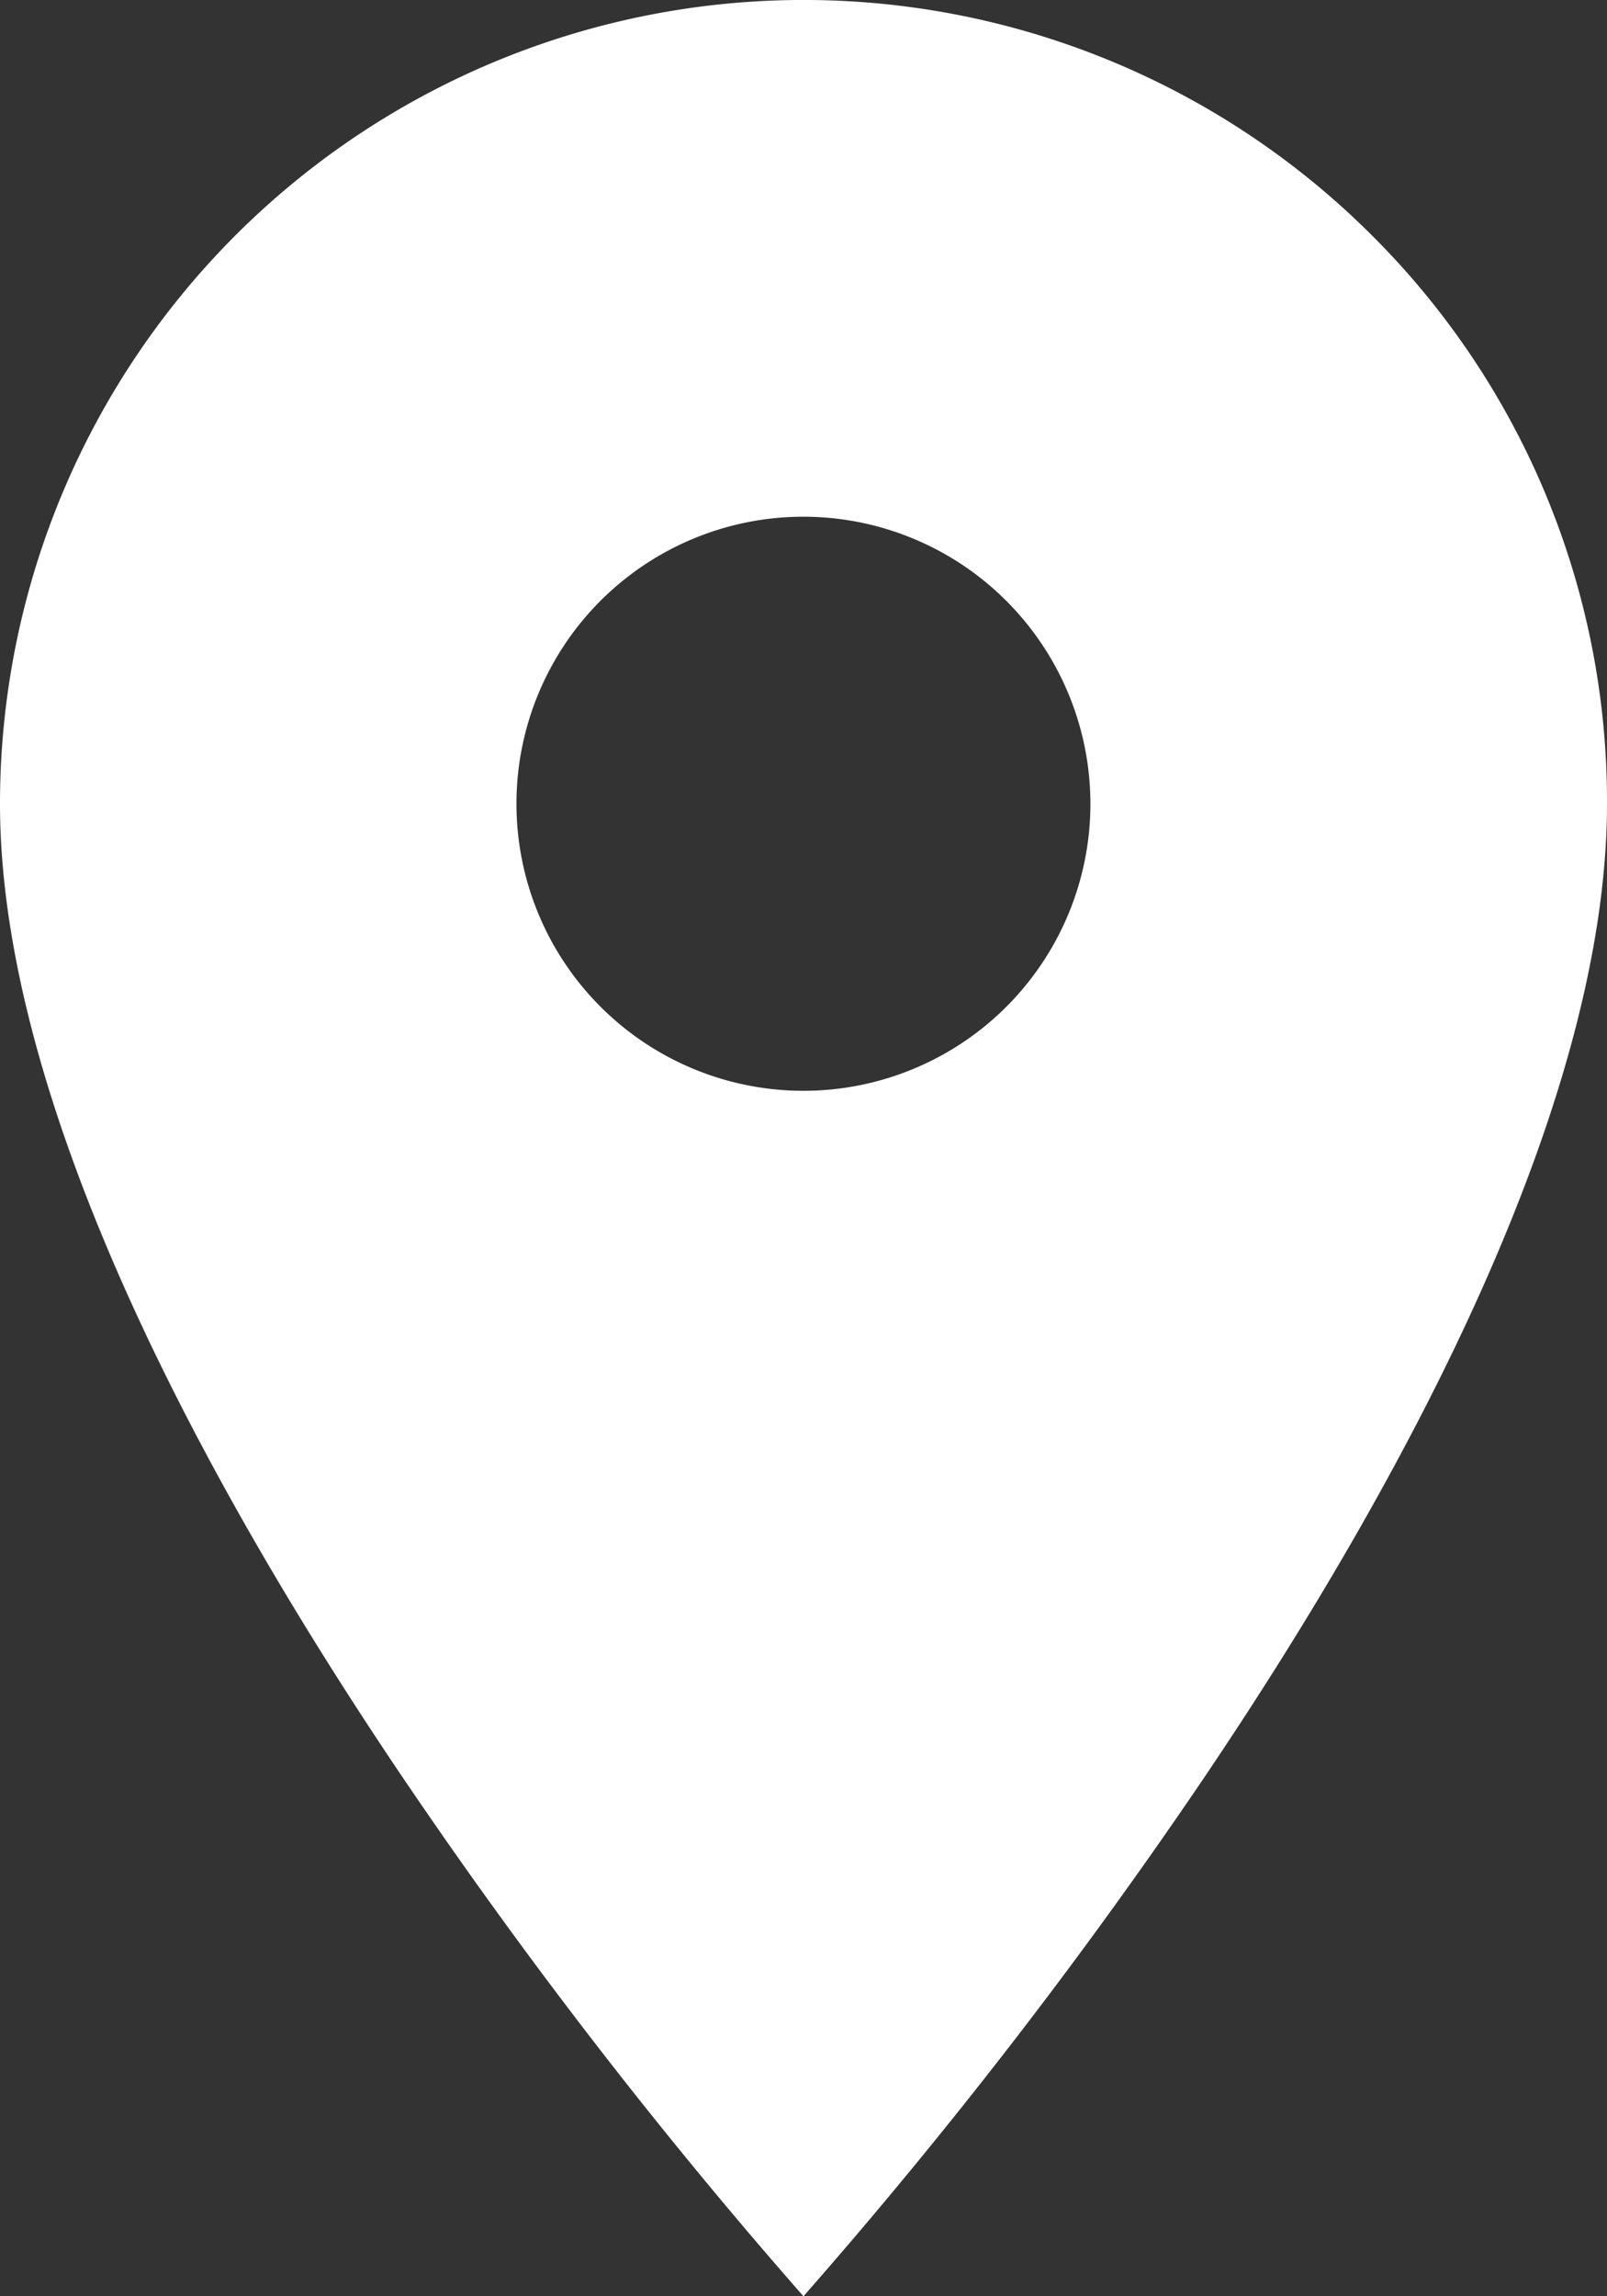 <svg xmlns="http://www.w3.org/2000/svg" width="13.781" height="19.687" viewBox="0 0 13.781 19.687">
  <rect x="0" y="0" width="13.781" height="19.687" fill="#333333" stroke="none"/>
  <path id="Icon_material-location-on" data-name="Icon material-location-on" d="M6.89,19.687h0a44.8,44.8,0,0,1-3.444-4.459C1.874,12.9,0,9.56,0,6.89A6.892,6.892,0,0,1,11.764,2.017,6.846,6.846,0,0,1,13.781,6.89c0,2.67-1.874,6.007-3.445,8.336a44.8,44.8,0,0,1-3.444,4.459Zm0-15.257A2.461,2.461,0,1,0,9.351,6.89,2.463,2.463,0,0,0,6.89,4.43Z" transform="translate(0 0)" fill="#fff"/>
</svg>
